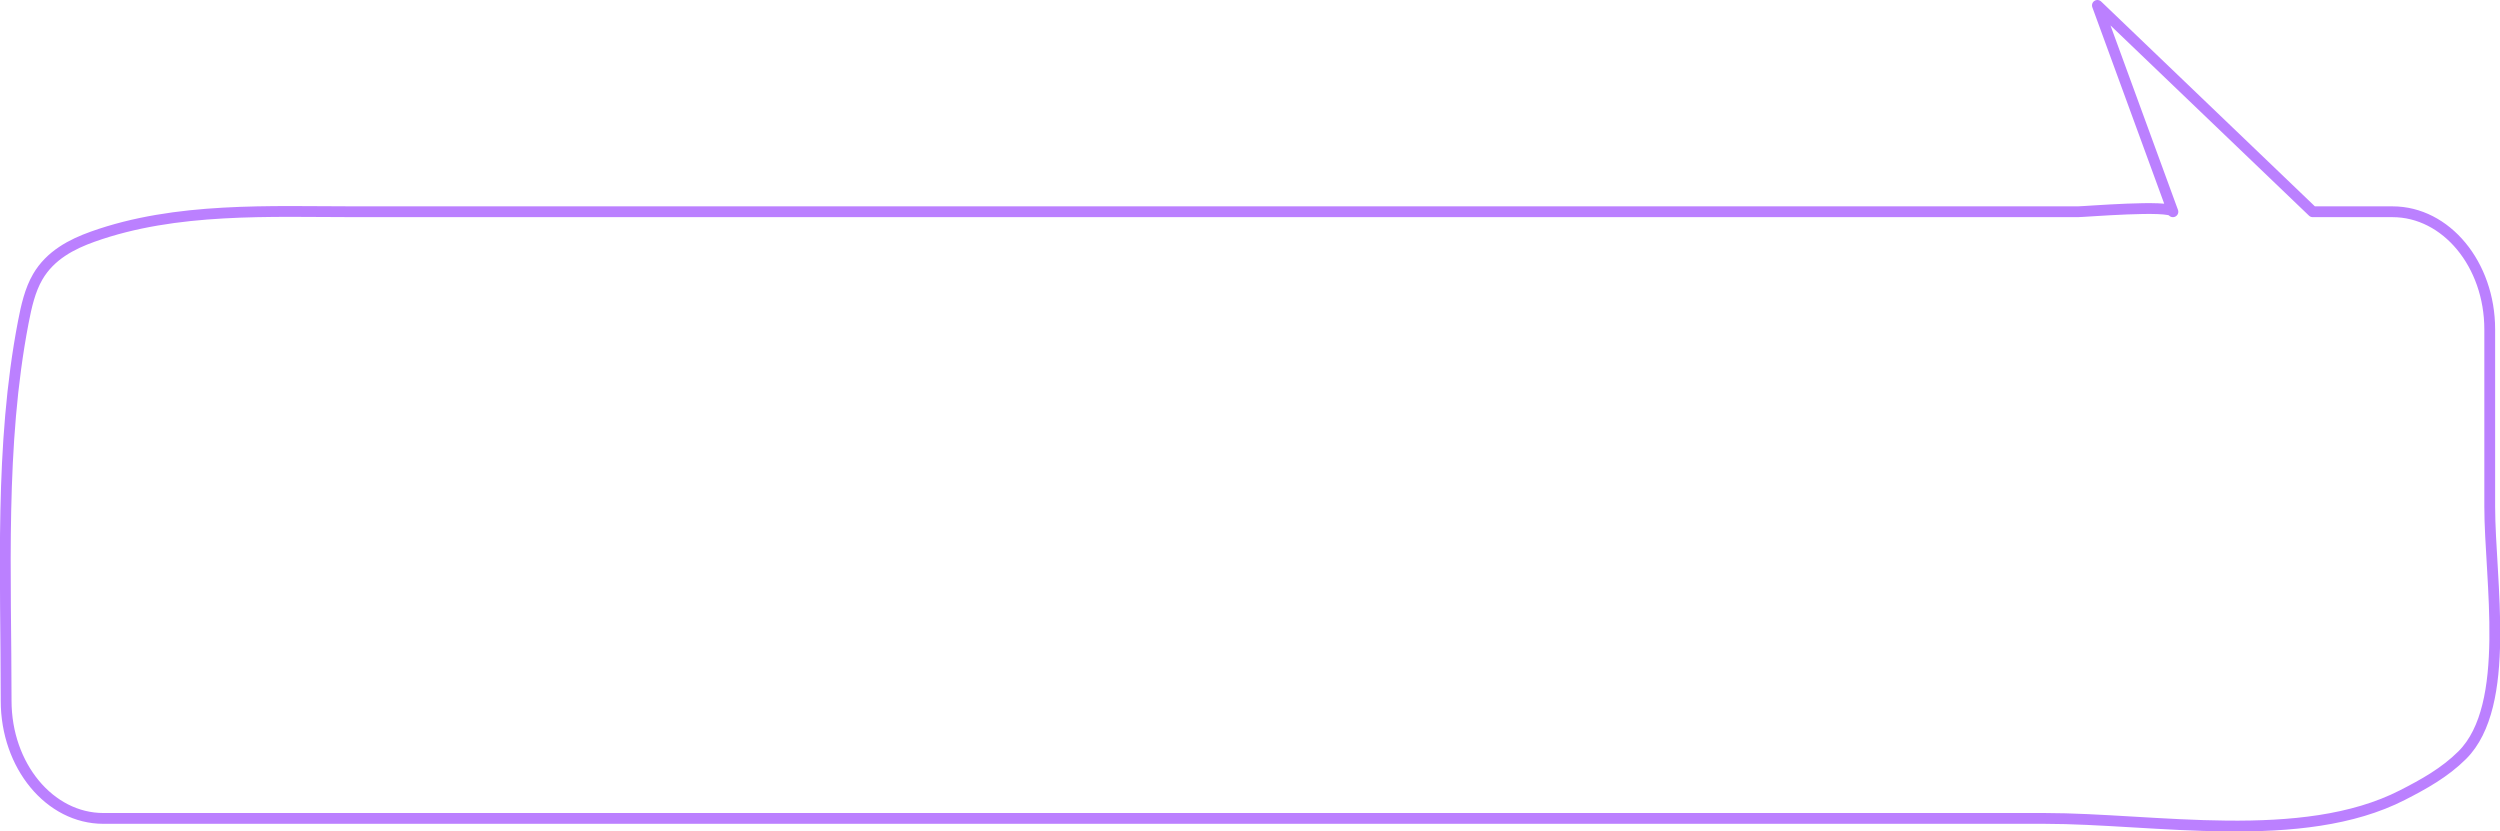 <svg xmlns="http://www.w3.org/2000/svg" width="763.342" height="253.816" viewBox="0 0 763.342 253.816"><defs><style>.a{fill:none;stroke:#bb80ff;stroke-linecap:round;stroke-linejoin:round;stroke-width:3.3px;}</style></defs><path class="a" d="M1951.948,3165.158h-24.36l-65.745-63.006,23.054,63.006c-.807-2.205-26.917,0-29.063,0H1330.188c-26.356,0-54.973-1.494-80.447,7.608-6.39,2.282-12.949,5.659-16.787,12.246-2.376,4.078-3.482,9.017-4.416,13.876-7.256,37.741-5.236,77.132-5.236,115.593,0,19.835,13.291,35.913,29.687,35.913h592.679c33.662,0,78.649,8.57,109.327-7.125,6.426-3.288,12.873-6.829,18.256-12.2,15.291-15.257,8.384-53.544,8.384-75.9v-54.1C1981.635,3181.237,1968.344,3165.158,1951.948,3165.158Z" transform="translate(-1221.429 -3100.502)"/></svg>